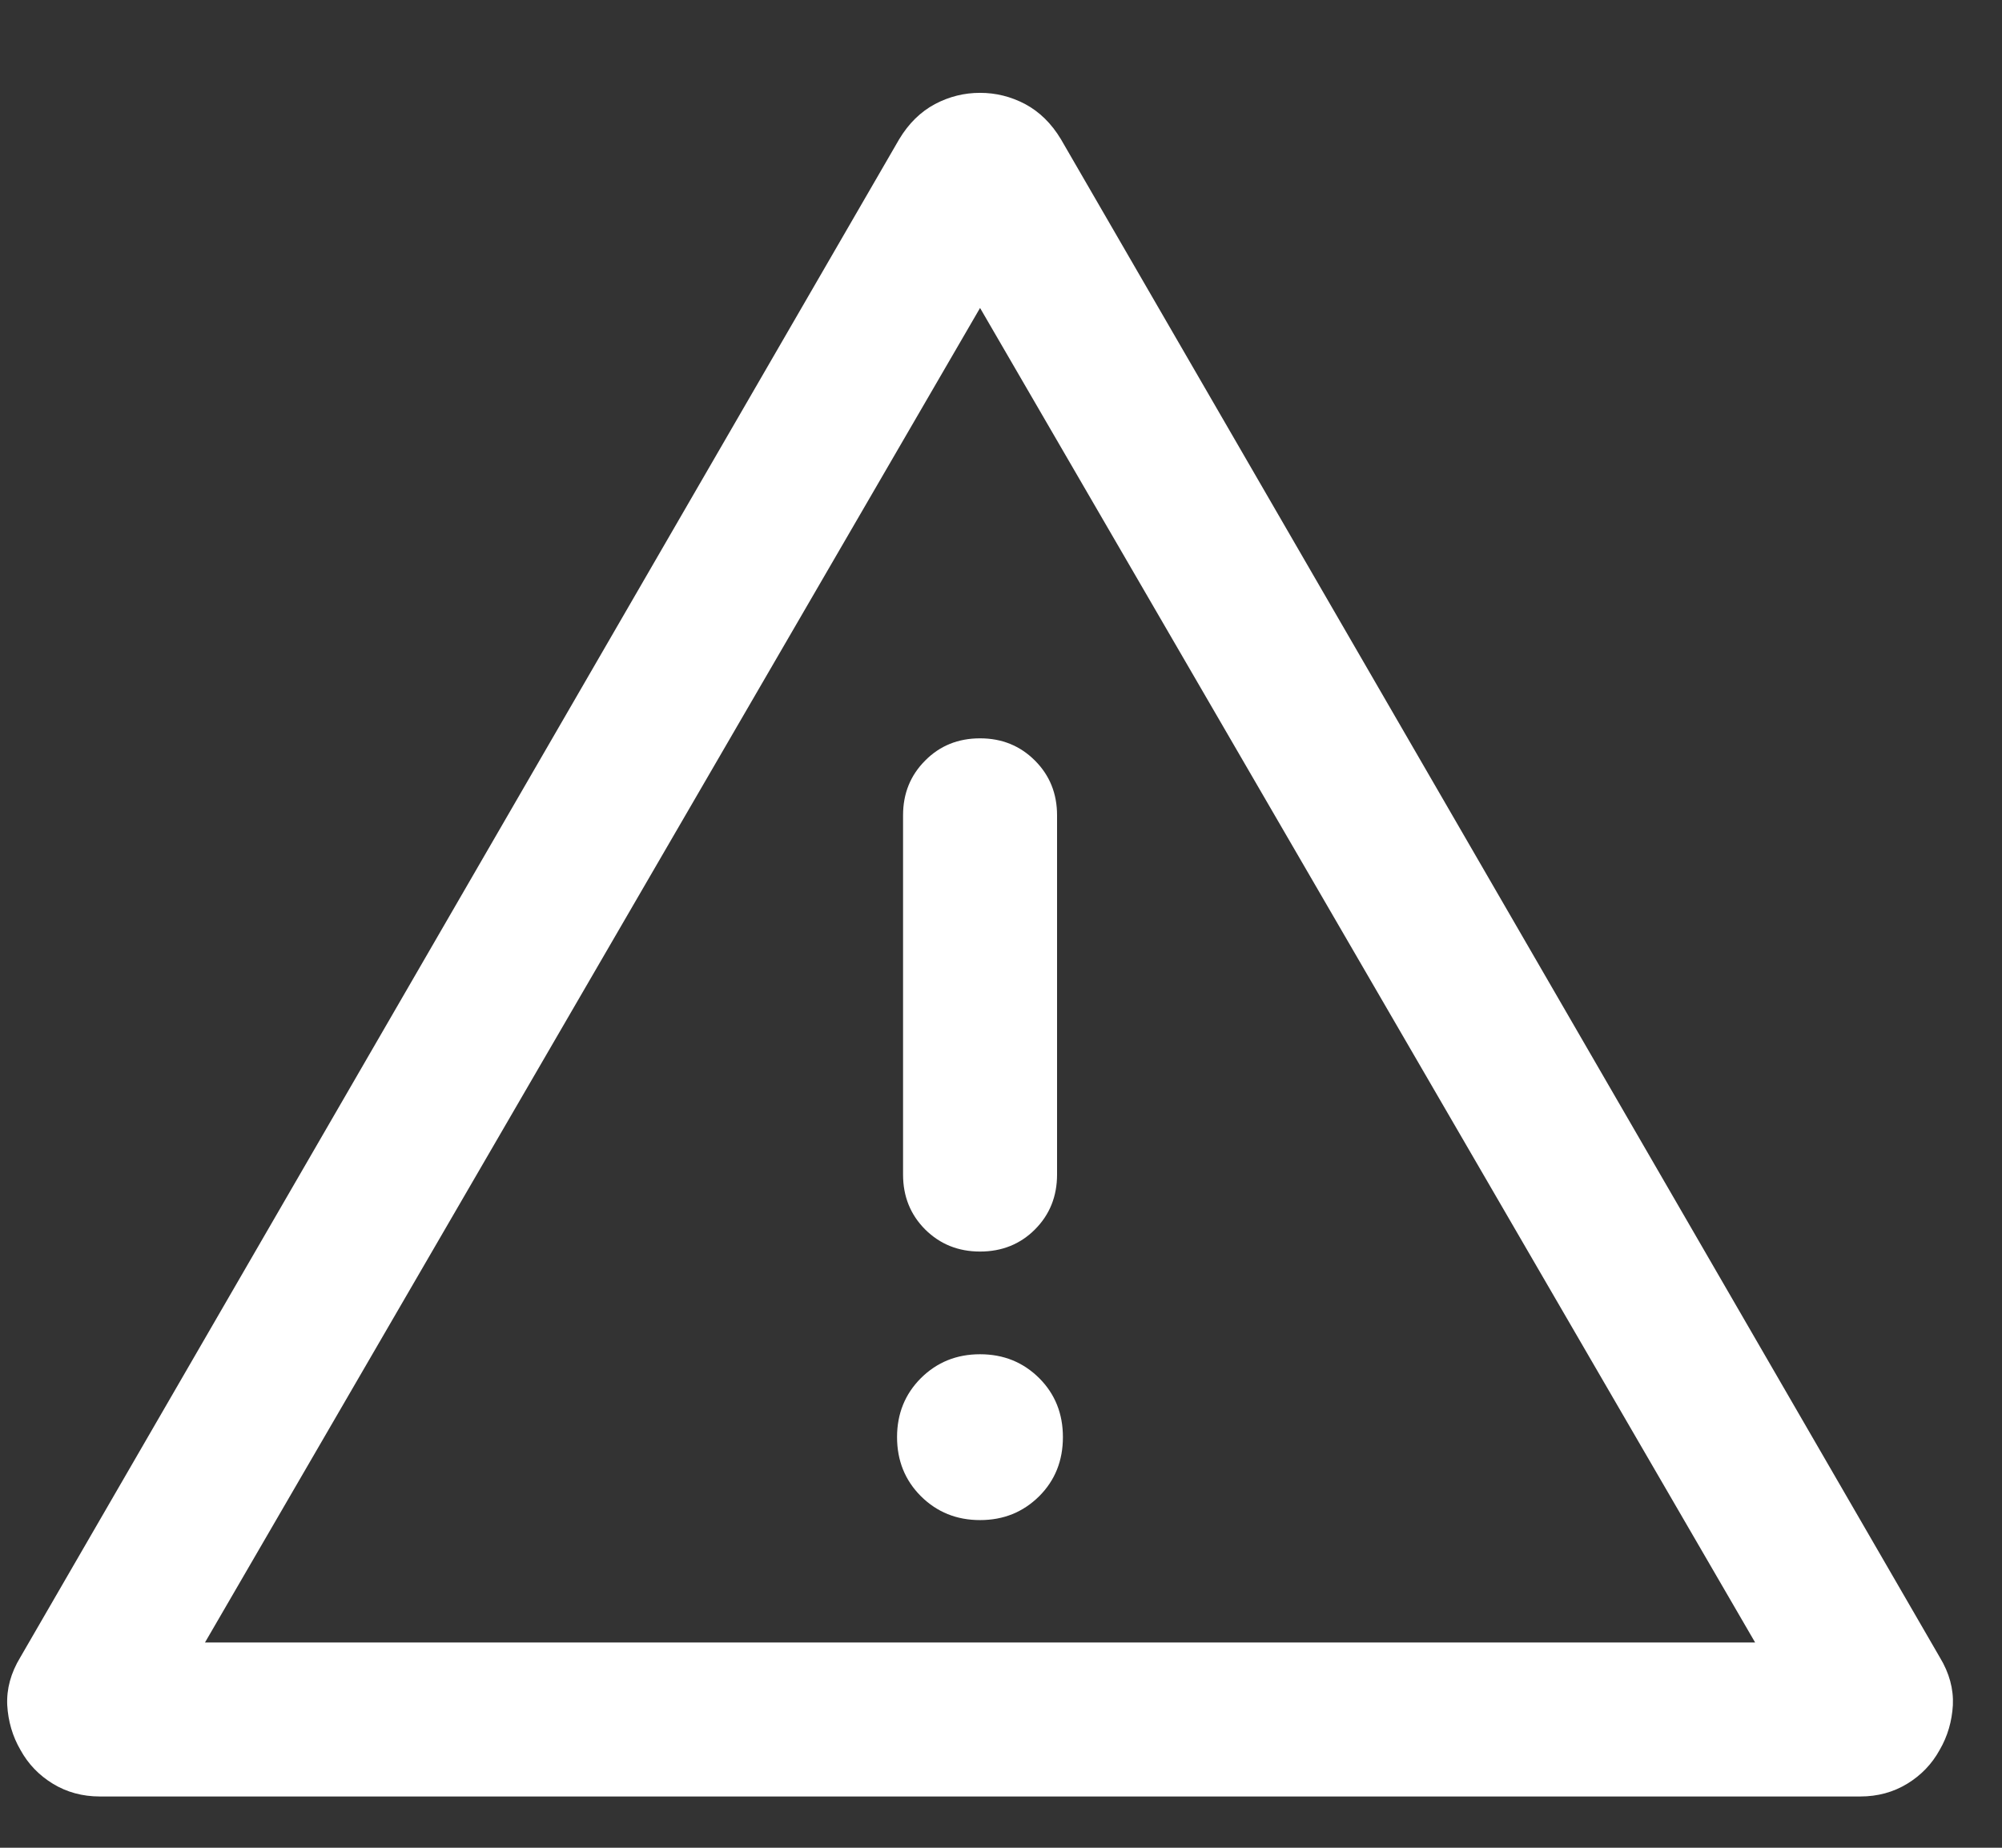 <svg width="13" height="12" viewBox="0 0 13 12" fill="none" xmlns="http://www.w3.org/2000/svg">
<rect x="0" y="0" width="13" height="12" fill="#333333" stroke="none"/>
<path d="M0.648 11.667C0.535 11.667 0.433 11.639 0.343 11.584C0.253 11.529 0.183 11.456 0.133 11.365C0.081 11.276 0.053 11.178 0.047 11.074C0.042 10.969 0.07 10.865 0.132 10.763L5.839 0.904C5.901 0.801 5.978 0.726 6.071 0.676C6.164 0.627 6.261 0.603 6.364 0.603C6.467 0.603 6.564 0.627 6.657 0.676C6.75 0.726 6.827 0.801 6.889 0.904L12.596 10.763C12.658 10.865 12.686 10.969 12.681 11.074C12.675 11.178 12.647 11.276 12.595 11.365C12.545 11.456 12.475 11.529 12.385 11.584C12.295 11.639 12.193 11.667 12.08 11.667H0.648ZM1.331 10.667H11.397L6.364 2L1.331 10.667ZM6.364 9.872C6.517 9.872 6.644 9.82 6.748 9.717C6.851 9.614 6.902 9.486 6.902 9.333C6.902 9.181 6.851 9.053 6.748 8.95C6.644 8.847 6.517 8.795 6.364 8.795C6.211 8.795 6.084 8.847 5.98 8.95C5.877 9.053 5.825 9.181 5.825 9.333C5.825 9.486 5.877 9.614 5.98 9.717C6.084 9.82 6.211 9.872 6.364 9.872ZM6.364 8.128C6.506 8.128 6.625 8.08 6.72 7.985C6.816 7.889 6.864 7.77 6.864 7.628V5.295C6.864 5.153 6.816 5.035 6.72 4.939C6.624 4.843 6.505 4.795 6.364 4.795C6.222 4.795 6.103 4.843 6.008 4.939C5.912 5.035 5.864 5.153 5.864 5.295V7.628C5.864 7.77 5.912 7.889 6.008 7.985C6.104 8.08 6.222 8.128 6.364 8.128Z" fill="white"/>
</svg>
